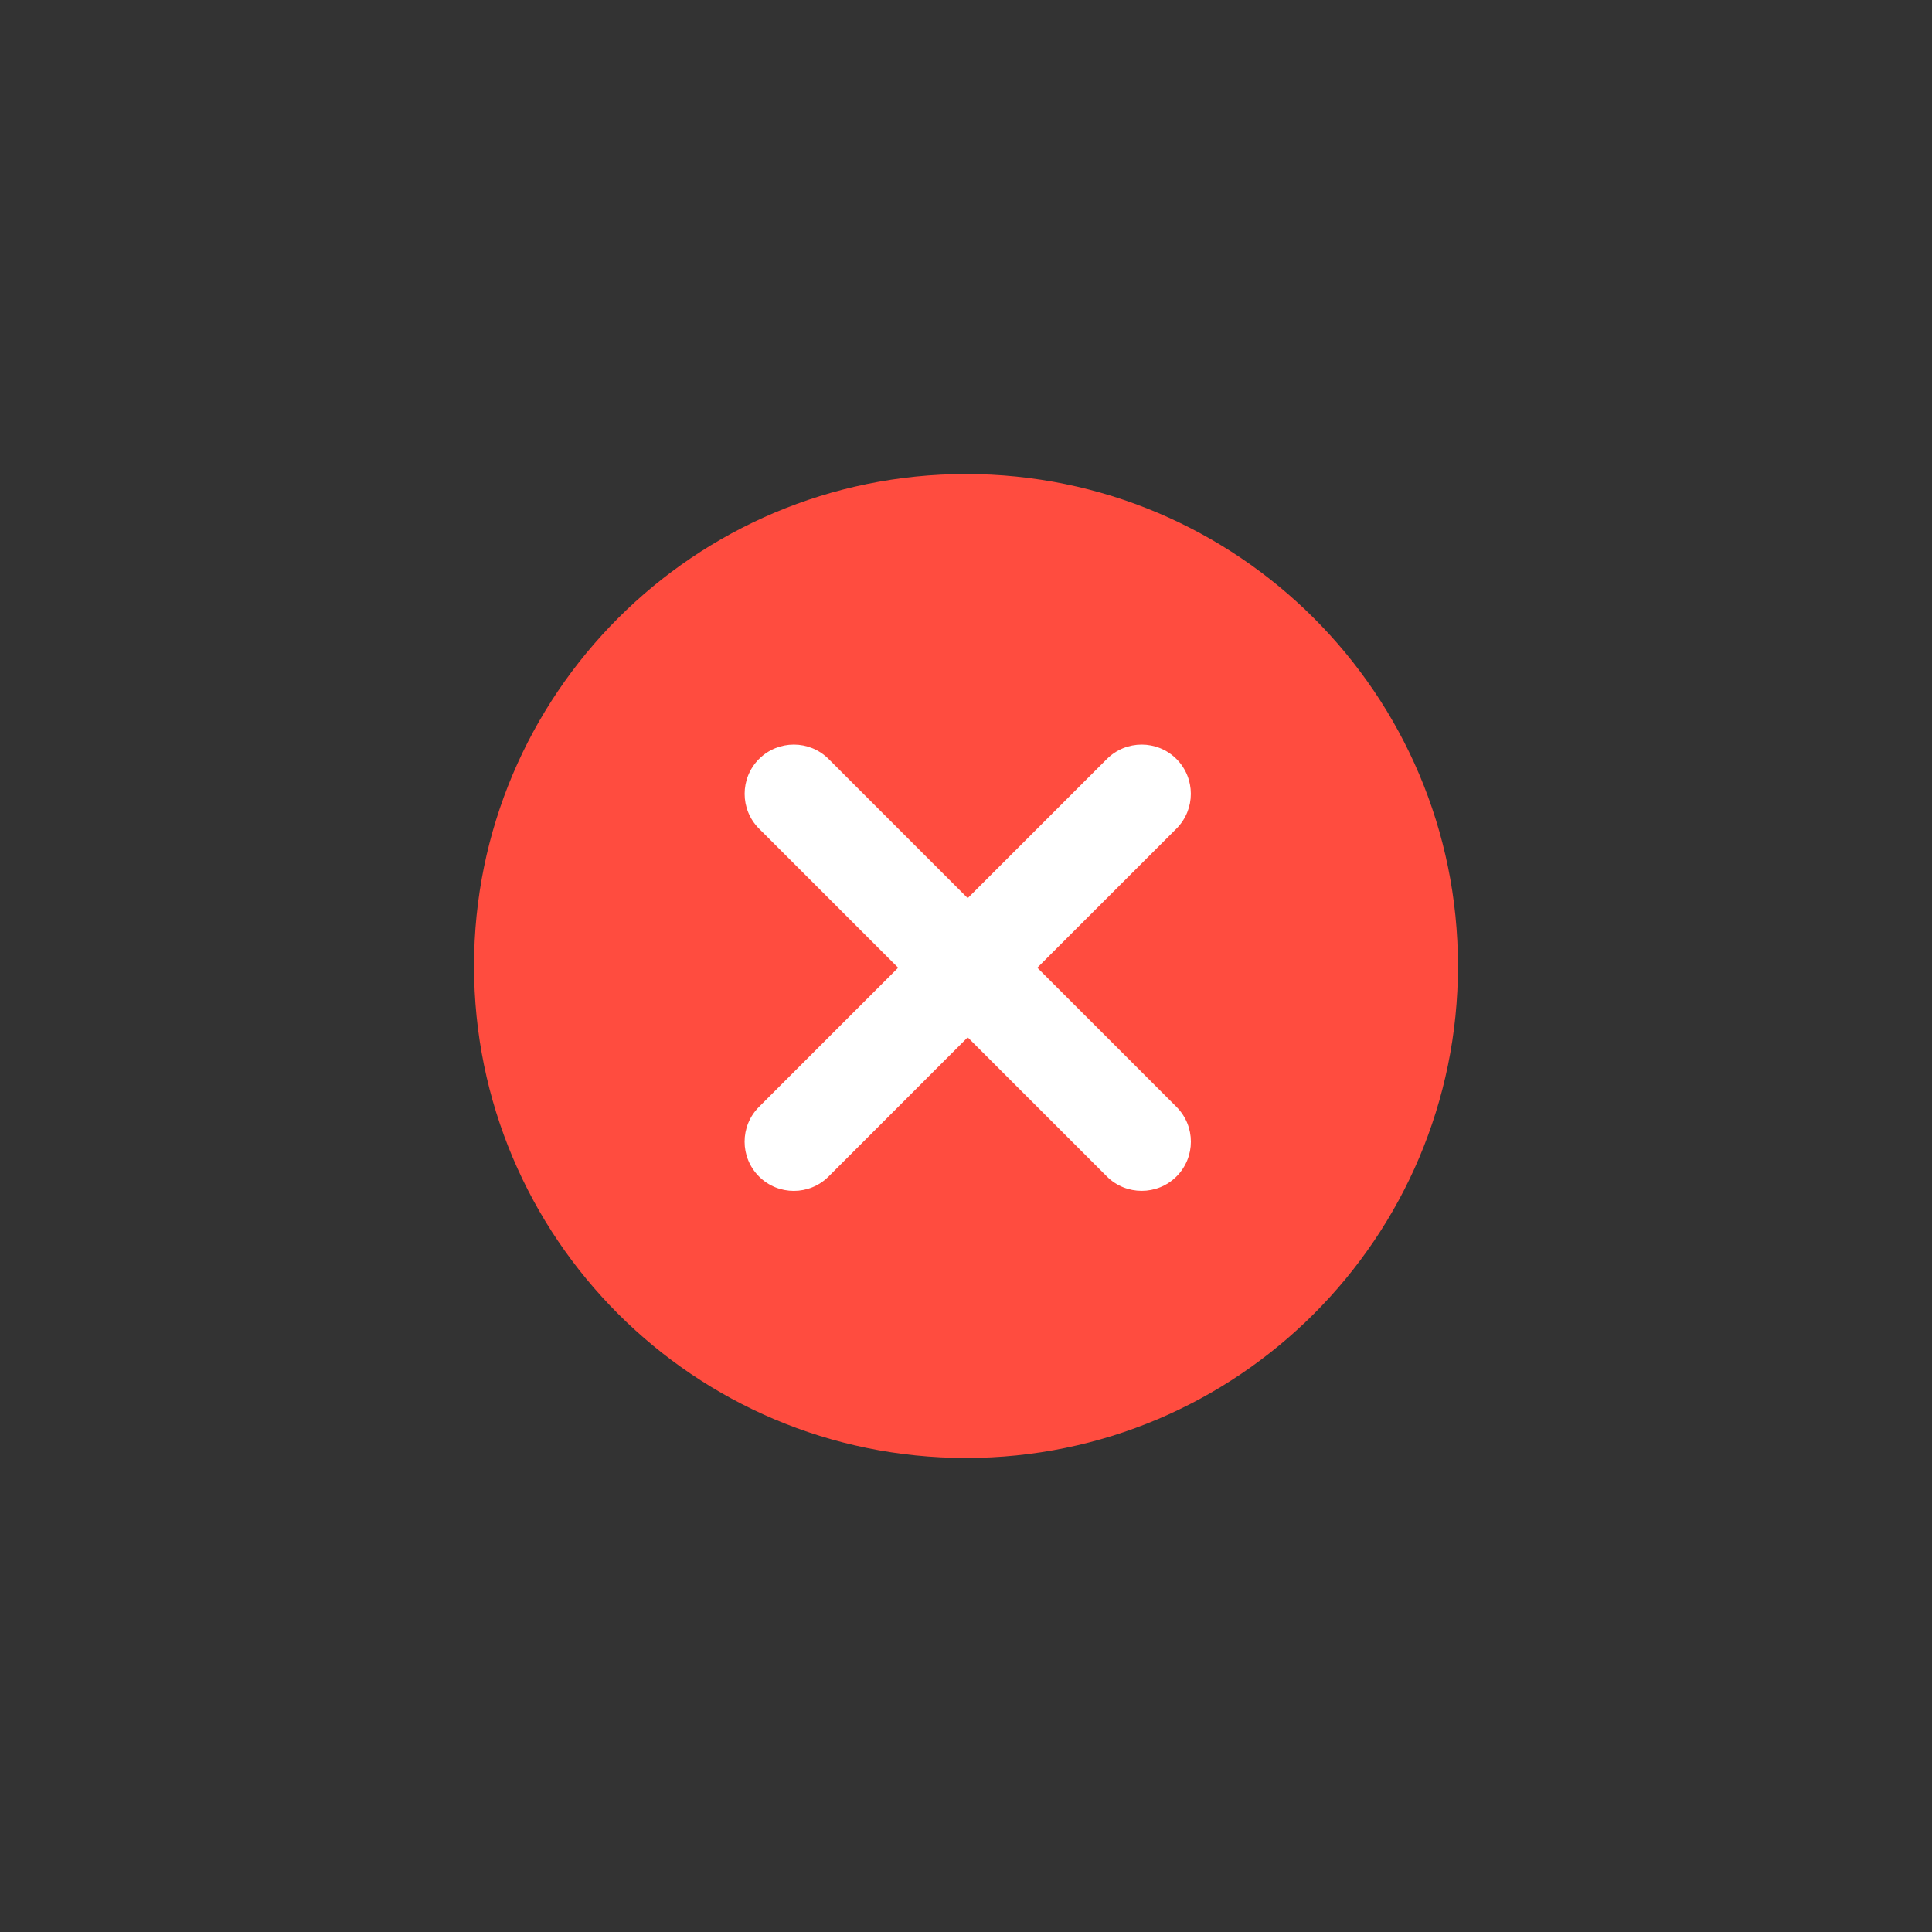 <svg width="36" height="36" viewBox="0 0 36 36" fill="none" xmlns="http://www.w3.org/2000/svg">
<rect x="0" y="0" width="36" height="36" fill="#333333" stroke="none"/>
<path fill-rule="evenodd" clip-rule="evenodd" d="M18 27.167C23.063 27.167 27.167 23.063 27.167 18C27.167 12.937 23.063 8.833 18 8.833C12.937 8.833 8.833 12.937 8.833 18C8.833 23.063 12.937 27.167 18 27.167Z" fill="#FF4C3F"/>
<path fill-rule="evenodd" clip-rule="evenodd" d="M14.143 14.143C13.786 14.501 13.786 15.082 14.143 15.44L16.736 18.032L14.143 20.625C13.785 20.983 13.785 21.564 14.143 21.922C14.501 22.28 15.082 22.28 15.44 21.922L18.032 19.329L20.625 21.922C20.983 22.279 21.564 22.279 21.922 21.922C22.28 21.564 22.28 20.983 21.922 20.625L19.329 18.032L21.922 15.44C22.279 15.082 22.279 14.501 21.922 14.143C21.564 13.785 20.983 13.785 20.625 14.143L18.032 16.736L15.44 14.143C15.082 13.785 14.502 13.785 14.143 14.143Z" fill="white"/>
</svg>
